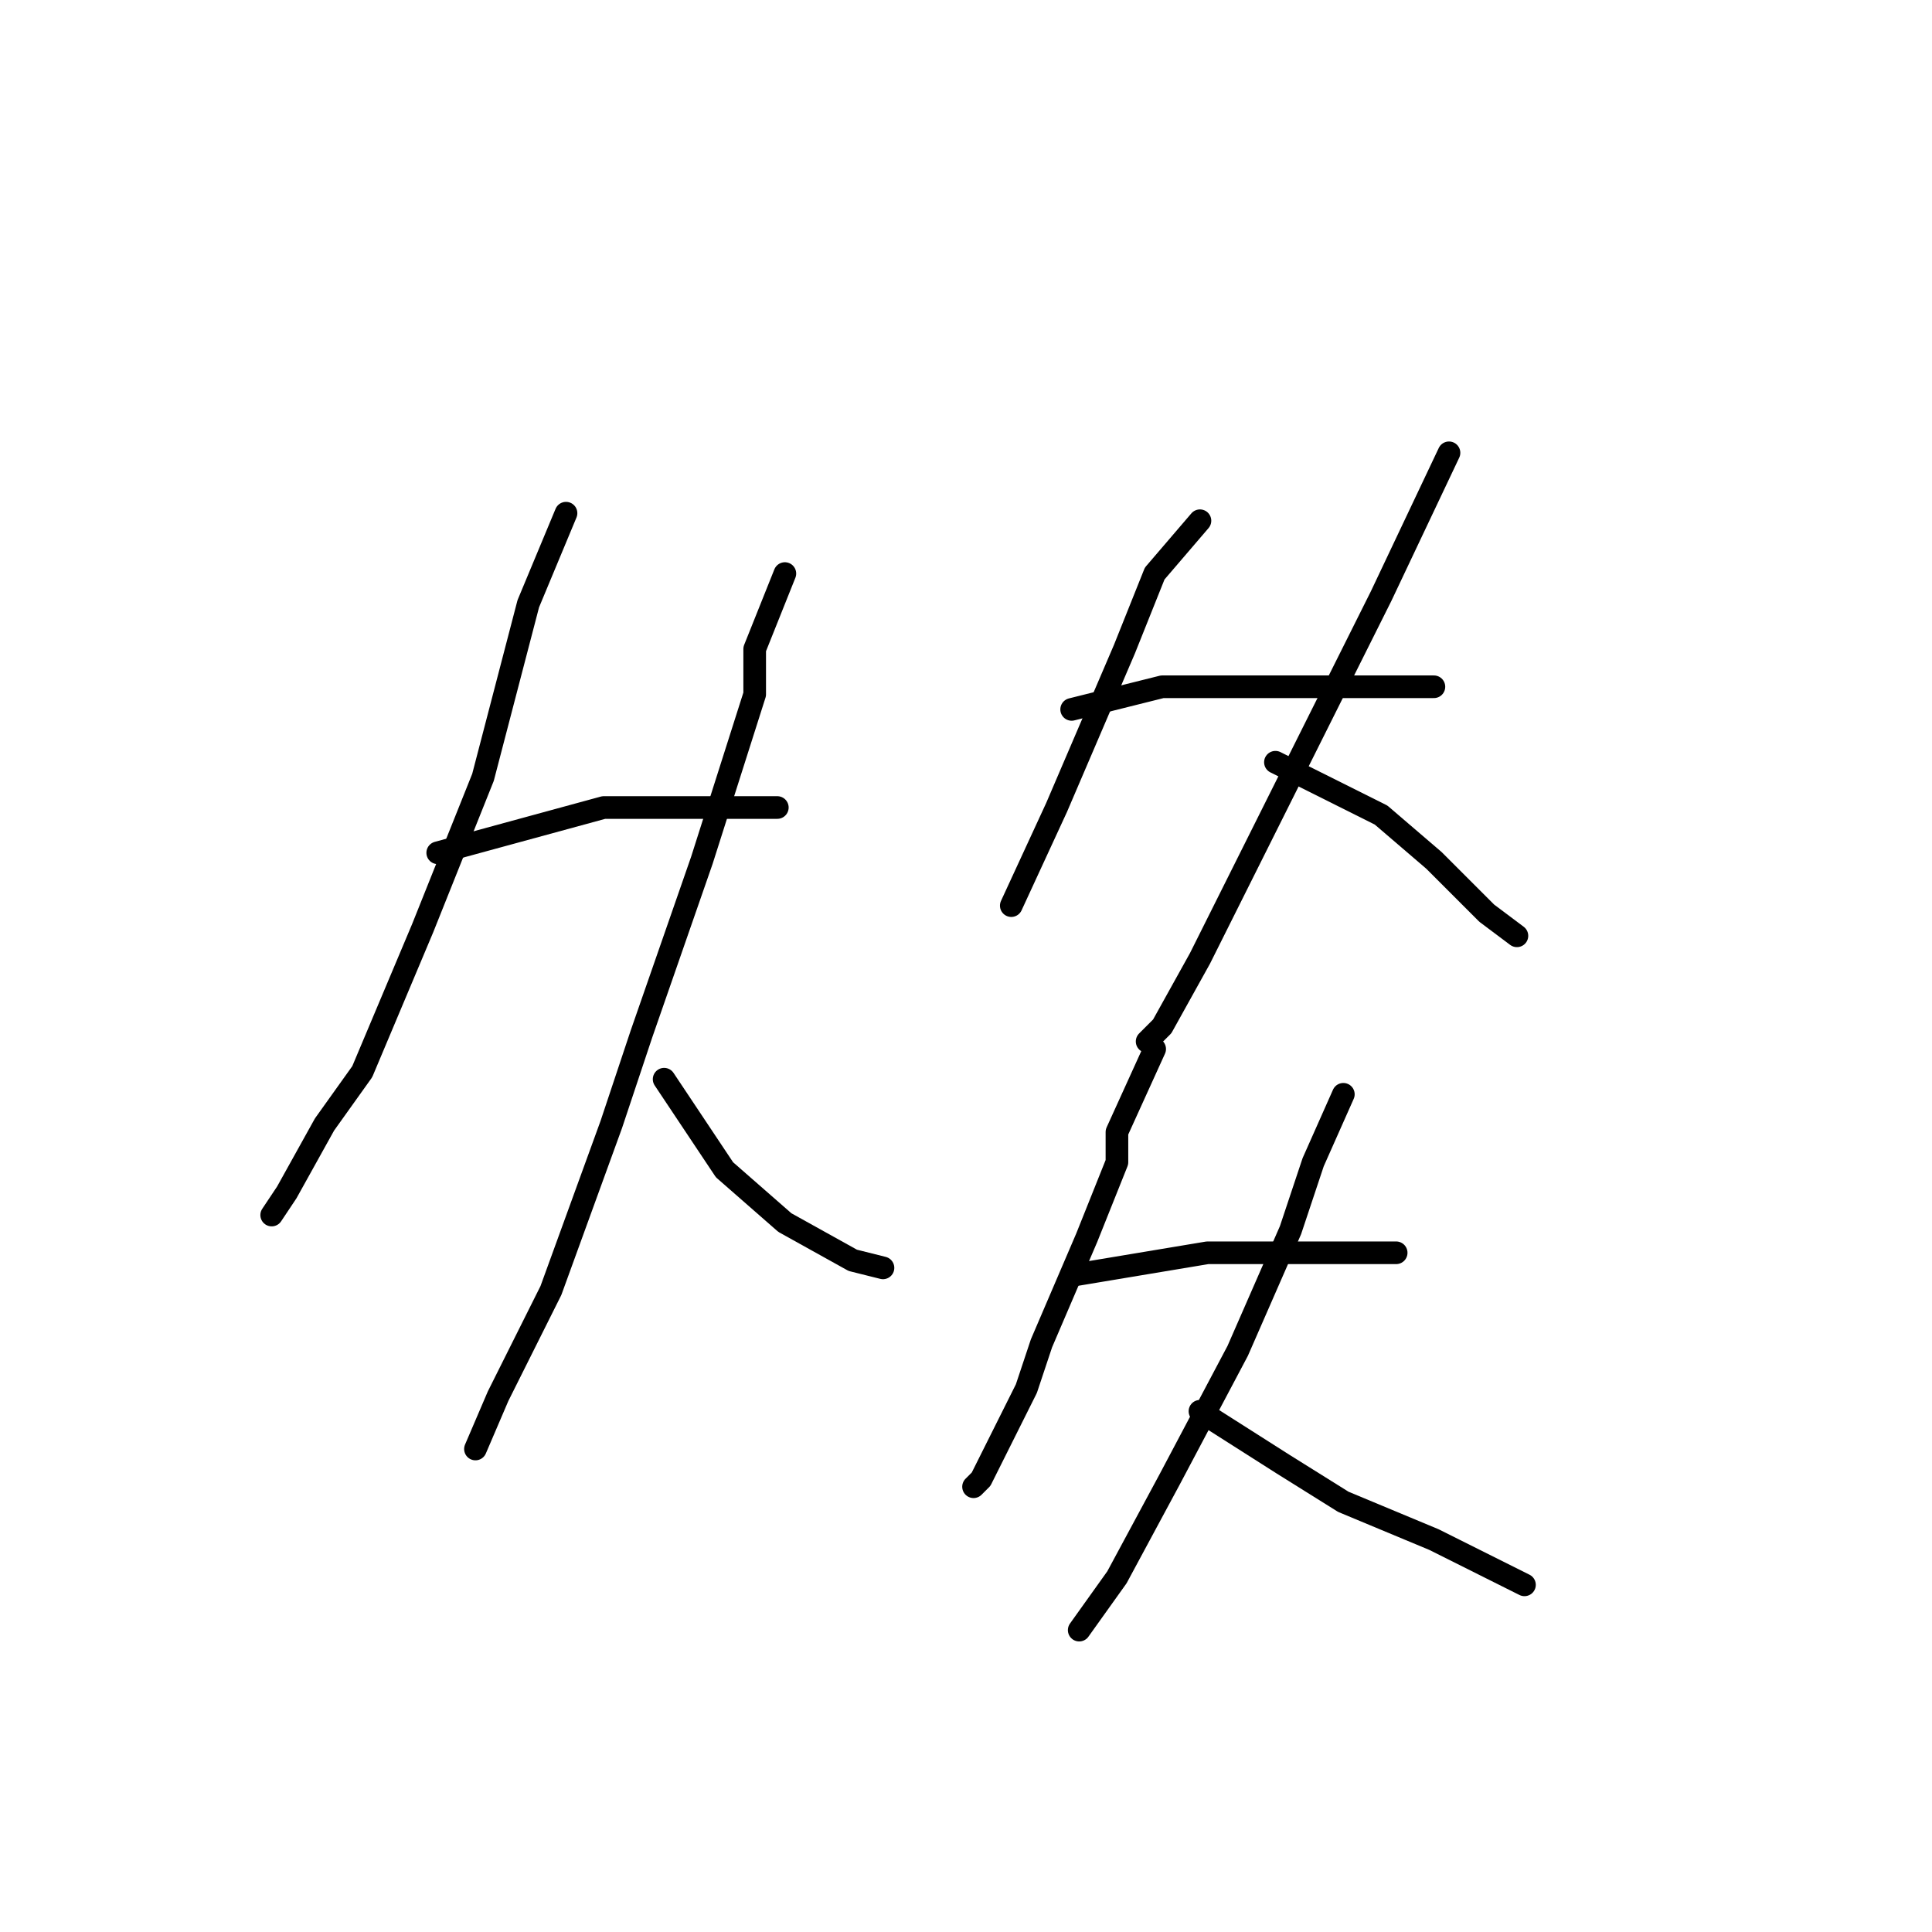 <?xml version="1.0" standalone="no"?>
    <svg width="256" height="256" xmlns="http://www.w3.org/2000/svg" version="1.1">
    <polyline stroke="black" stroke-width="3" stroke-linecap="round" fill="transparent" stroke-linejoin="round" points="75 68 70 80 64 103 56 123 48 142 43 149 38 158 36 161 36 161 " />
        <polyline stroke="black" stroke-width="3" stroke-linecap="round" fill="transparent" stroke-linejoin="round" points="58 113 80 107 91 107 103 107 103 107 " />
        <polyline stroke="black" stroke-width="3" stroke-linecap="round" fill="transparent" stroke-linejoin="round" points="104 76 100 86 100 92 93 114 85 137 81 149 73 171 66 185 63 192 63 192 " />
        <polyline stroke="black" stroke-width="3" stroke-linecap="round" fill="transparent" stroke-linejoin="round" points="88 143 96 155 104 162 113 167 117 168 117 168 " />
        <polyline stroke="black" stroke-width="3" stroke-linecap="round" fill="transparent" stroke-linejoin="round" points="159 69 153 76 149 86 146 93 140 107 134 120 134 120 " />
        <polyline stroke="black" stroke-width="3" stroke-linecap="round" fill="transparent" stroke-linejoin="round" points="142 94 154 91 157 91 167 91 176 91 186 91 190 91 190 91 " />
        <polyline stroke="black" stroke-width="3" stroke-linecap="round" fill="transparent" stroke-linejoin="round" points="192 60 183 79 175 95 165 115 159 127 154 136 152 138 152 138 " />
        <polyline stroke="black" stroke-width="3" stroke-linecap="round" fill="transparent" stroke-linejoin="round" points="169 101 183 108 190 114 197 121 201 124 201 124 " />
        <polyline stroke="black" stroke-width="3" stroke-linecap="round" fill="transparent" stroke-linejoin="round" points="153 139 148 150 148 154 144 164 138 178 136 184 130 196 129 197 129 197 " />
        <polyline stroke="black" stroke-width="3" stroke-linecap="round" fill="transparent" stroke-linejoin="round" points="142 169 160 166 170 166 180 166 185 166 185 166 " />
        <polyline stroke="black" stroke-width="3" stroke-linecap="round" fill="transparent" stroke-linejoin="round" points="178 145 174 154 171 163 164 179 155 196 148 209 143 216 143 216 " />
        <polyline stroke="black" stroke-width="3" stroke-linecap="round" fill="transparent" stroke-linejoin="round" points="159 187 170 194 178 199 190 204 202 210 202 210 " />
        </svg>